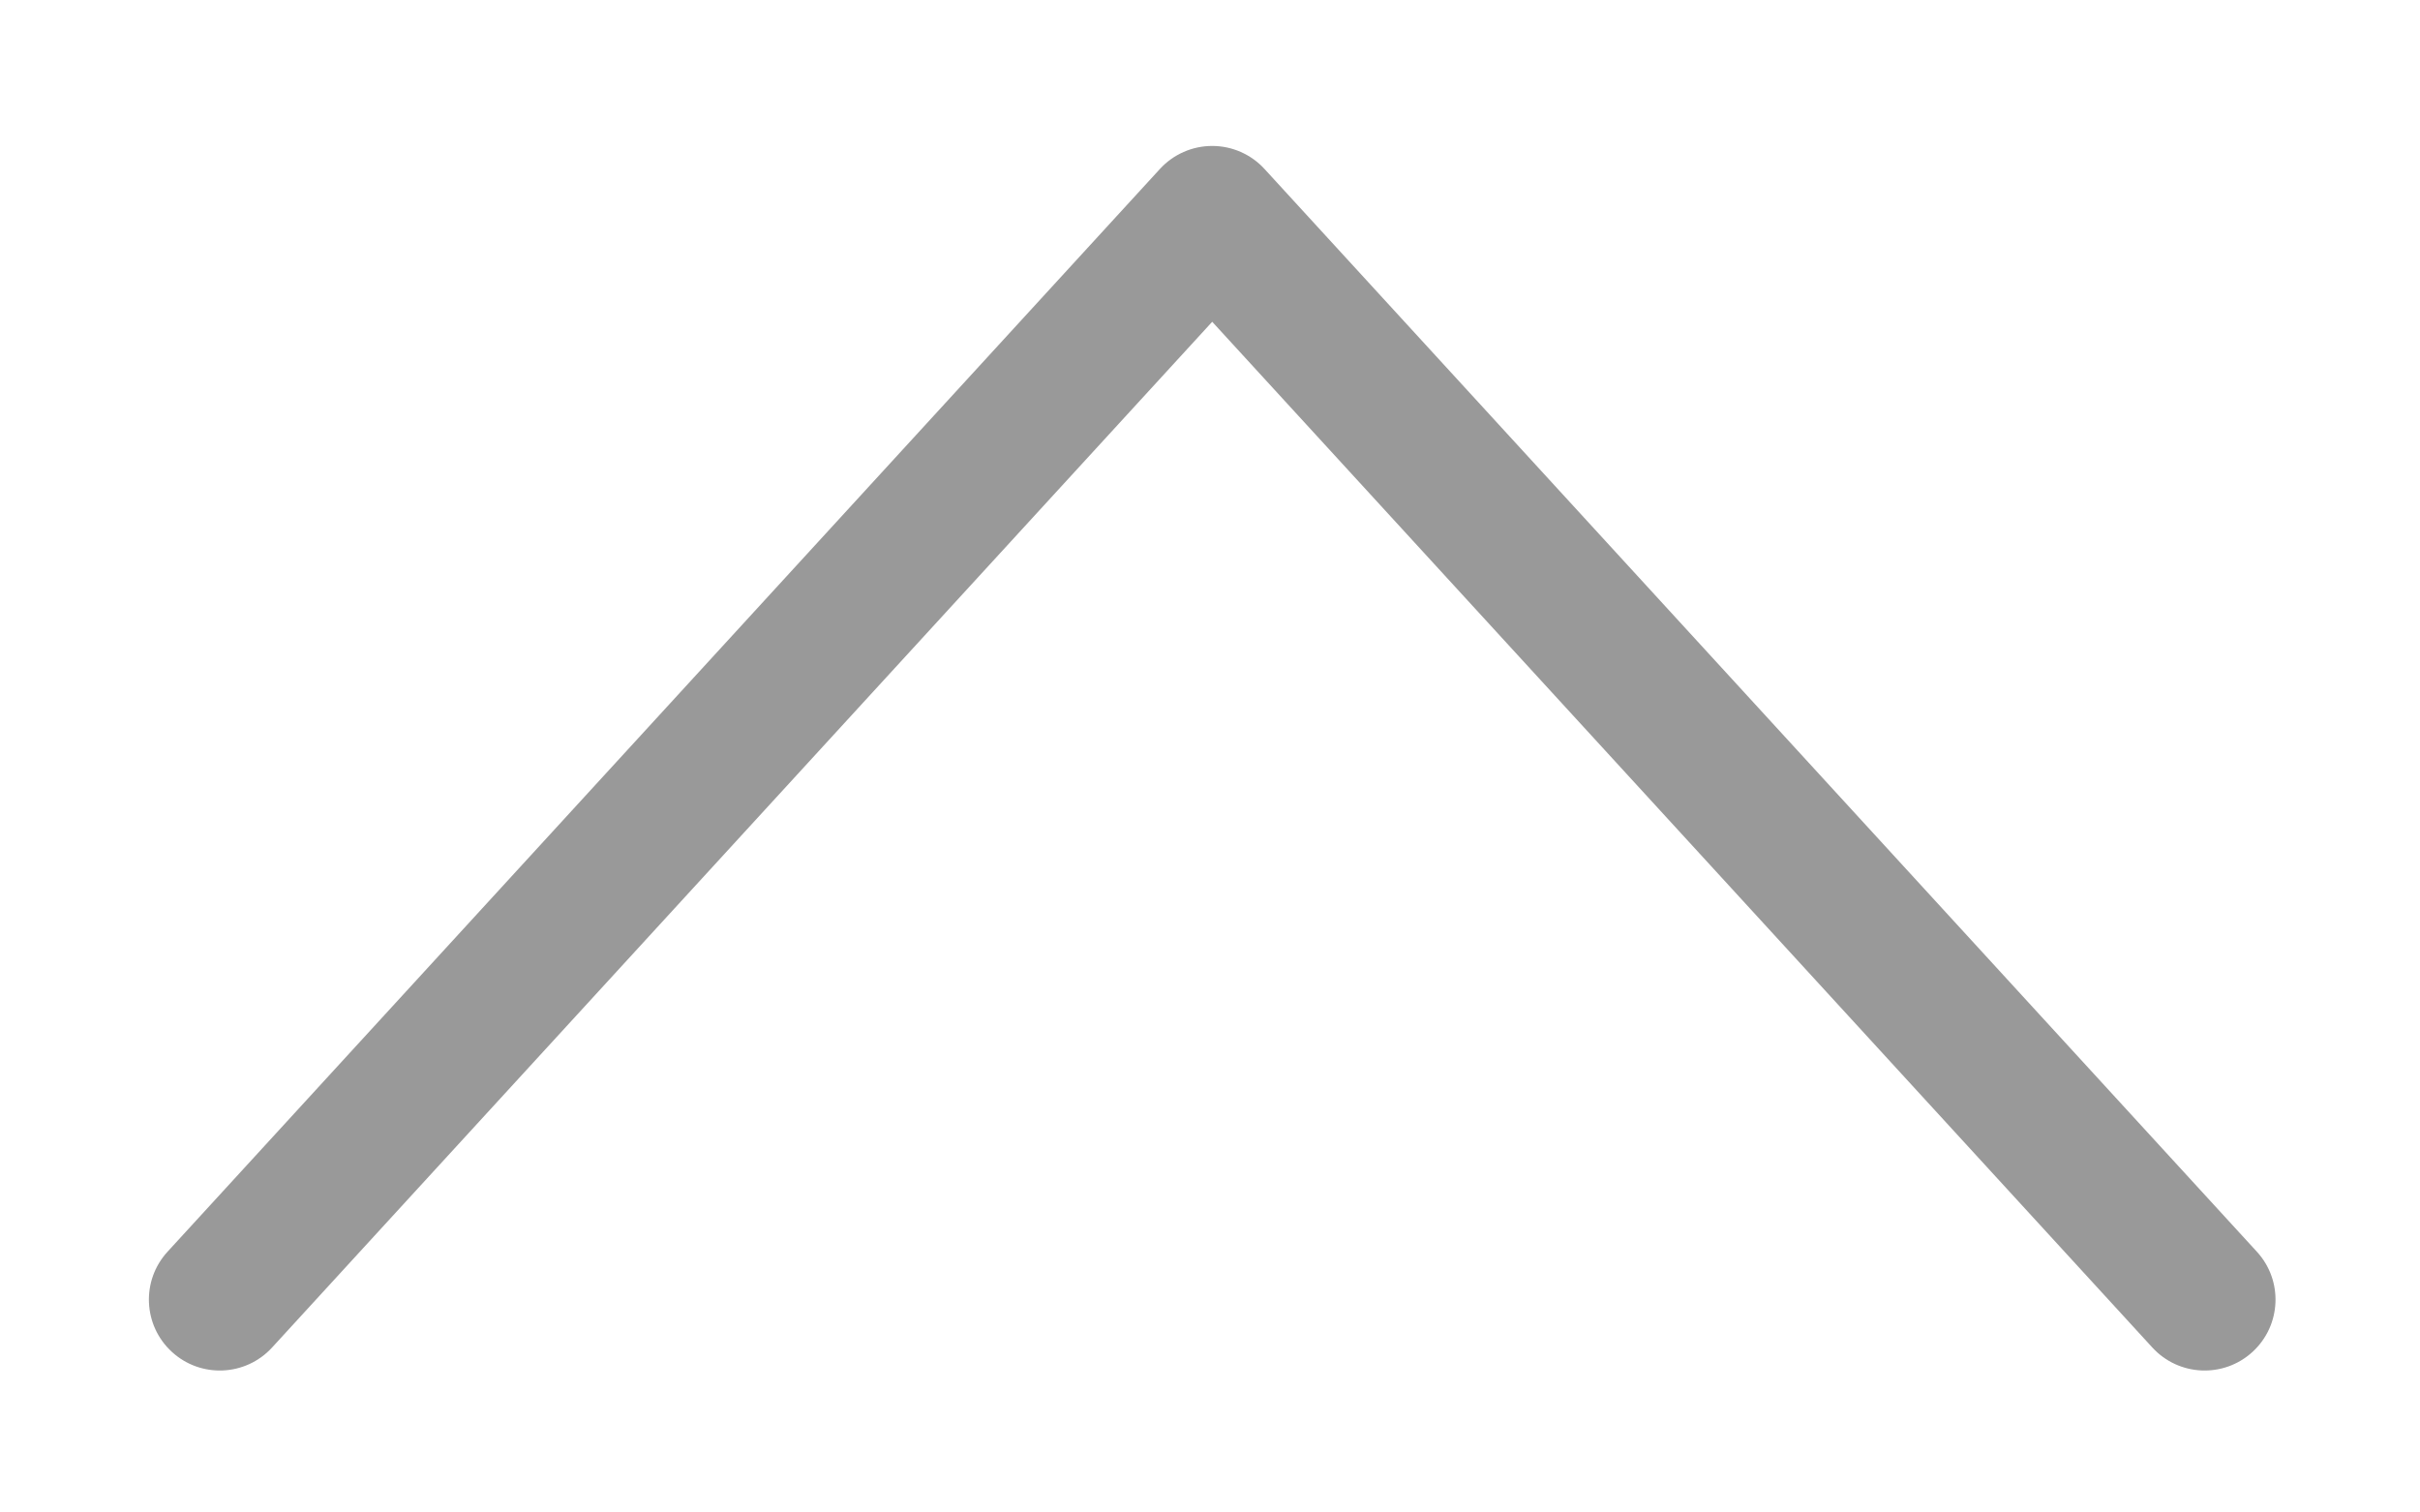 <?xml version="1.0" encoding="iso-8859-1"?>
<!-- Generator: Adobe Illustrator 18.0.0, SVG Export Plug-In . SVG Version: 6.00 Build 0)  -->
<!DOCTYPE svg PUBLIC "-//W3C//DTD SVG 1.1//EN" "http://www.w3.org/Graphics/SVG/1.1/DTD/svg11.dtd">
<svg version="1.1" id="&#x56FE;&#x5C42;_1" xmlns="http://www.w3.org/2000/svg" xmlns:xlink="http://www.w3.org/1999/xlink" x="0px"
	 y="0px" viewBox="0 0 1024 639.669" style="enable-background:new 0 0 1024 639.669;" xml:space="preserve">
<g>
	<path style="fill:#999999;" d="M512.934,61.756c8.41,0,16.434,3.53,22.116,9.729L954.98,529.661
		c11.195,12.214,10.368,31.19-1.846,42.386c-12.215,11.195-31.191,10.368-42.386-1.846L512.934,136.156L115.12,570.2
		c-11.195,12.215-30.172,13.041-42.386,1.847c-12.214-11.195-13.041-30.172-1.846-42.386l419.93-458.176
		C496.499,65.286,504.523,61.756,512.934,61.756z"/>
</g>
</svg>
